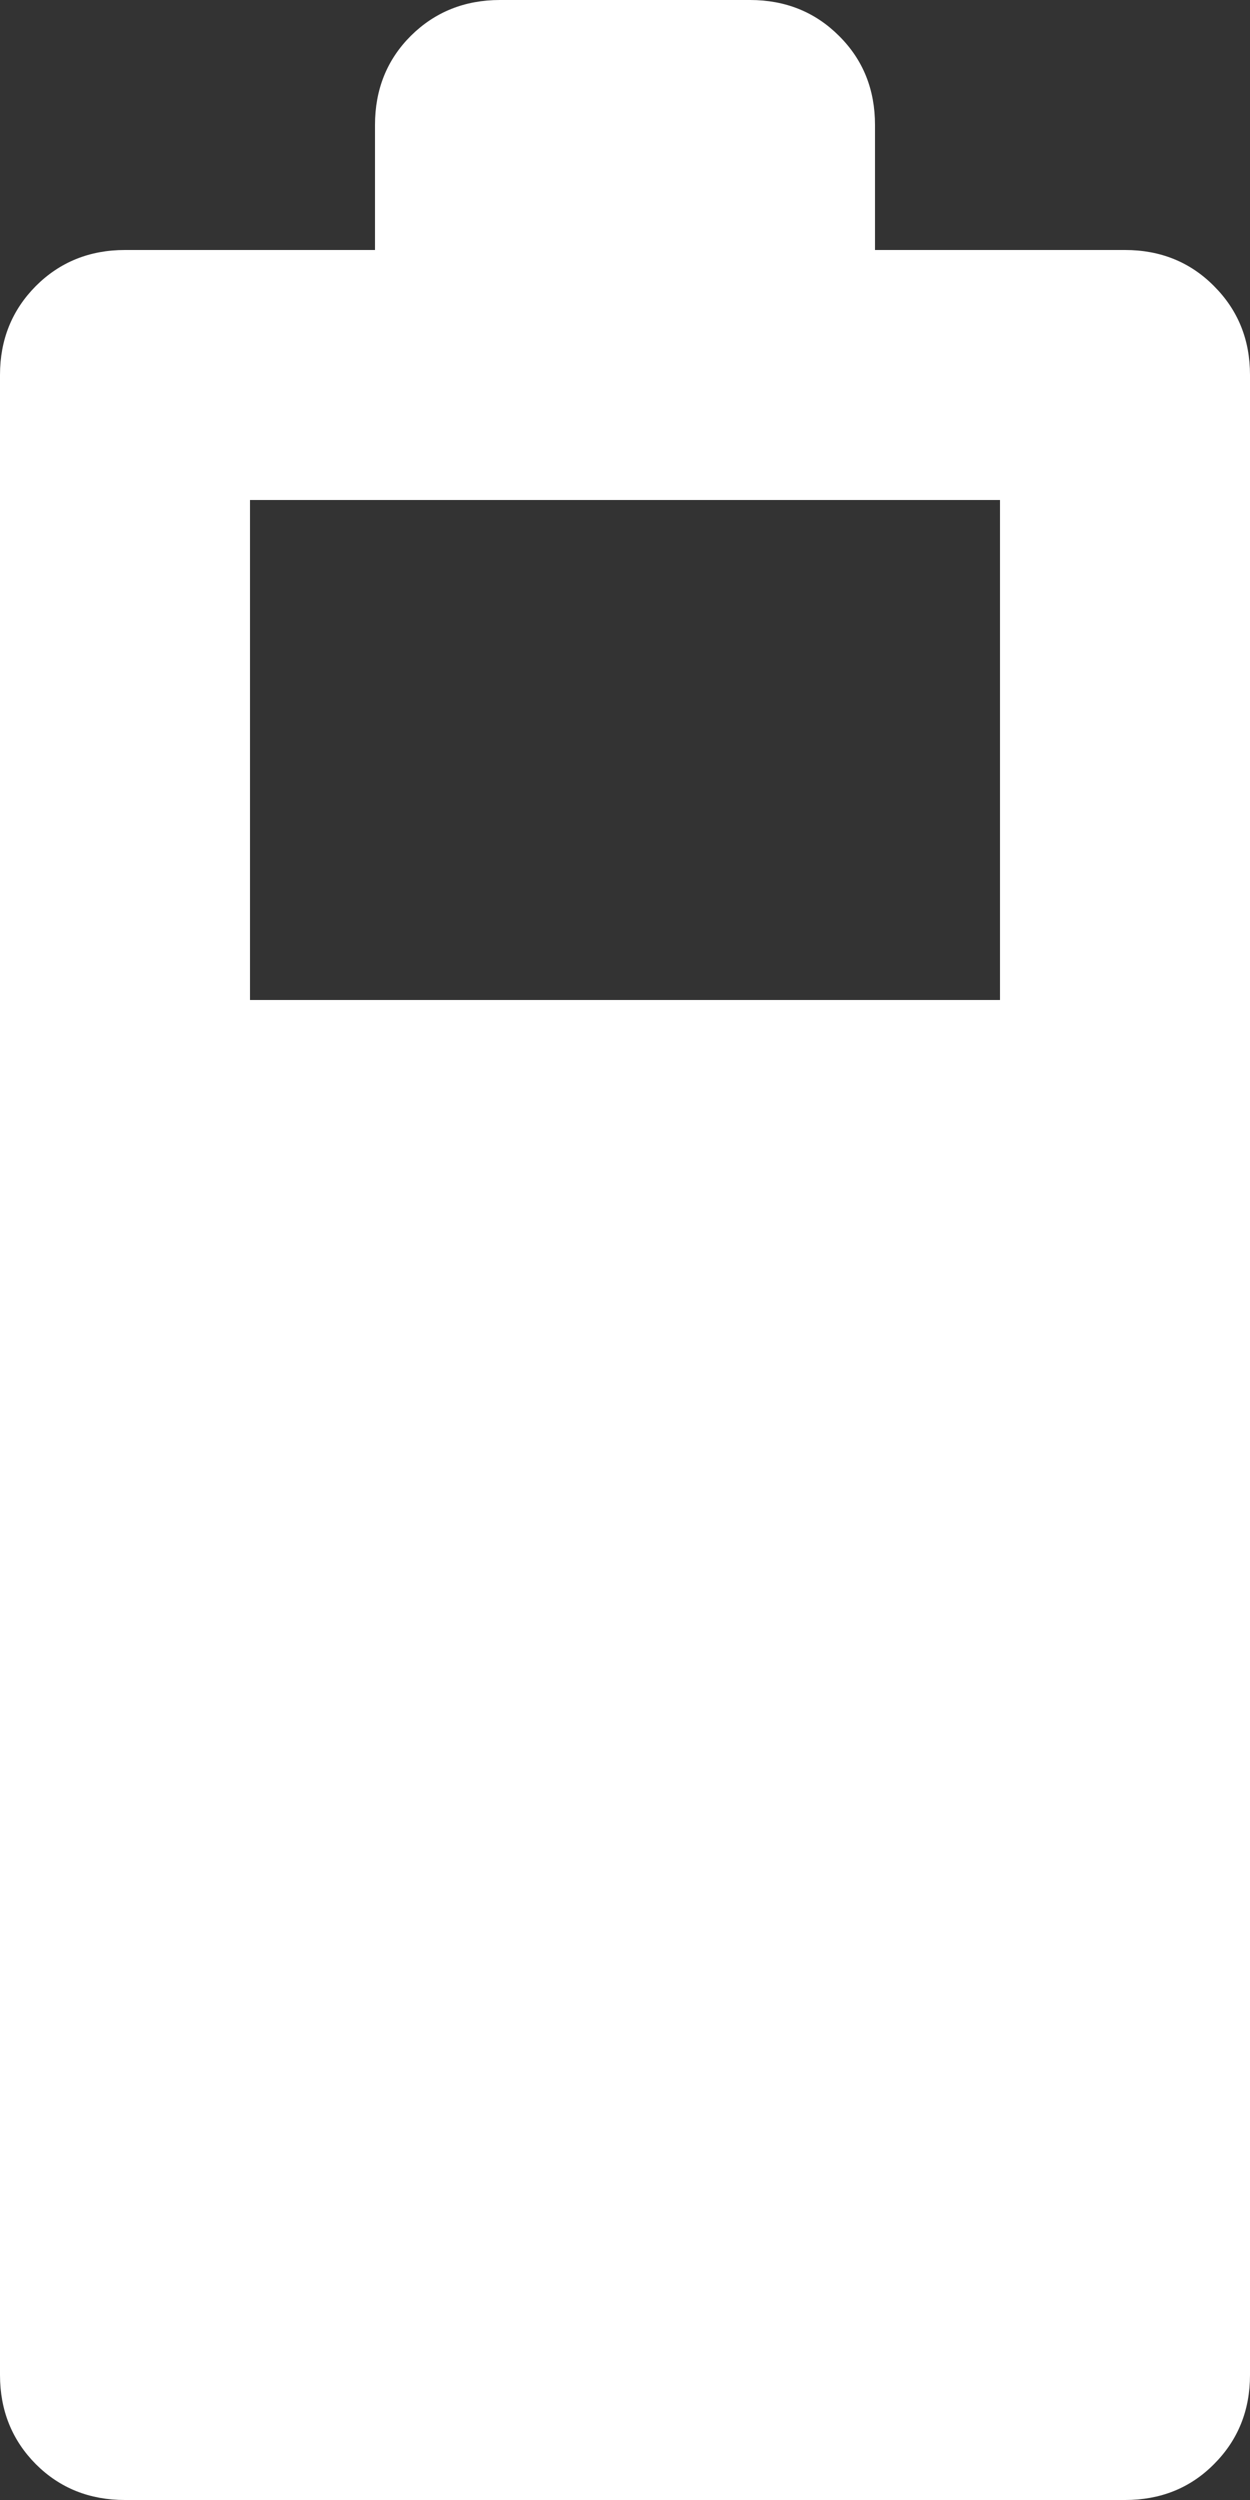 <svg width="6" height="12" viewBox="0 0 6 12" fill="none" xmlns="http://www.w3.org/2000/svg">
<rect x="0" y="0" width="6" height="12" fill="#333333" stroke="none"/>
<path d="M0.6 12C0.43 12 0.287 11.943 0.172 11.828C0.058 11.713 0 11.57 0 11.4V1.8C0 1.63 0.058 1.488 0.172 1.373C0.287 1.258 0.43 1.2 0.6 1.2H1.8V0.6C1.8 0.43 1.857 0.287 1.972 0.172C2.087 0.058 2.23 0 2.4 0H3.6C3.77 0 3.913 0.058 4.027 0.172C4.143 0.287 4.2 0.43 4.2 0.6V1.2H5.4C5.57 1.2 5.713 1.258 5.827 1.373C5.942 1.488 6 1.63 6 1.8V11.4C6 11.57 5.942 11.713 5.827 11.828C5.713 11.943 5.57 12 5.4 12H0.6ZM1.2 4.8H4.8V2.4H1.2V4.8Z" fill="white"/>
</svg>
